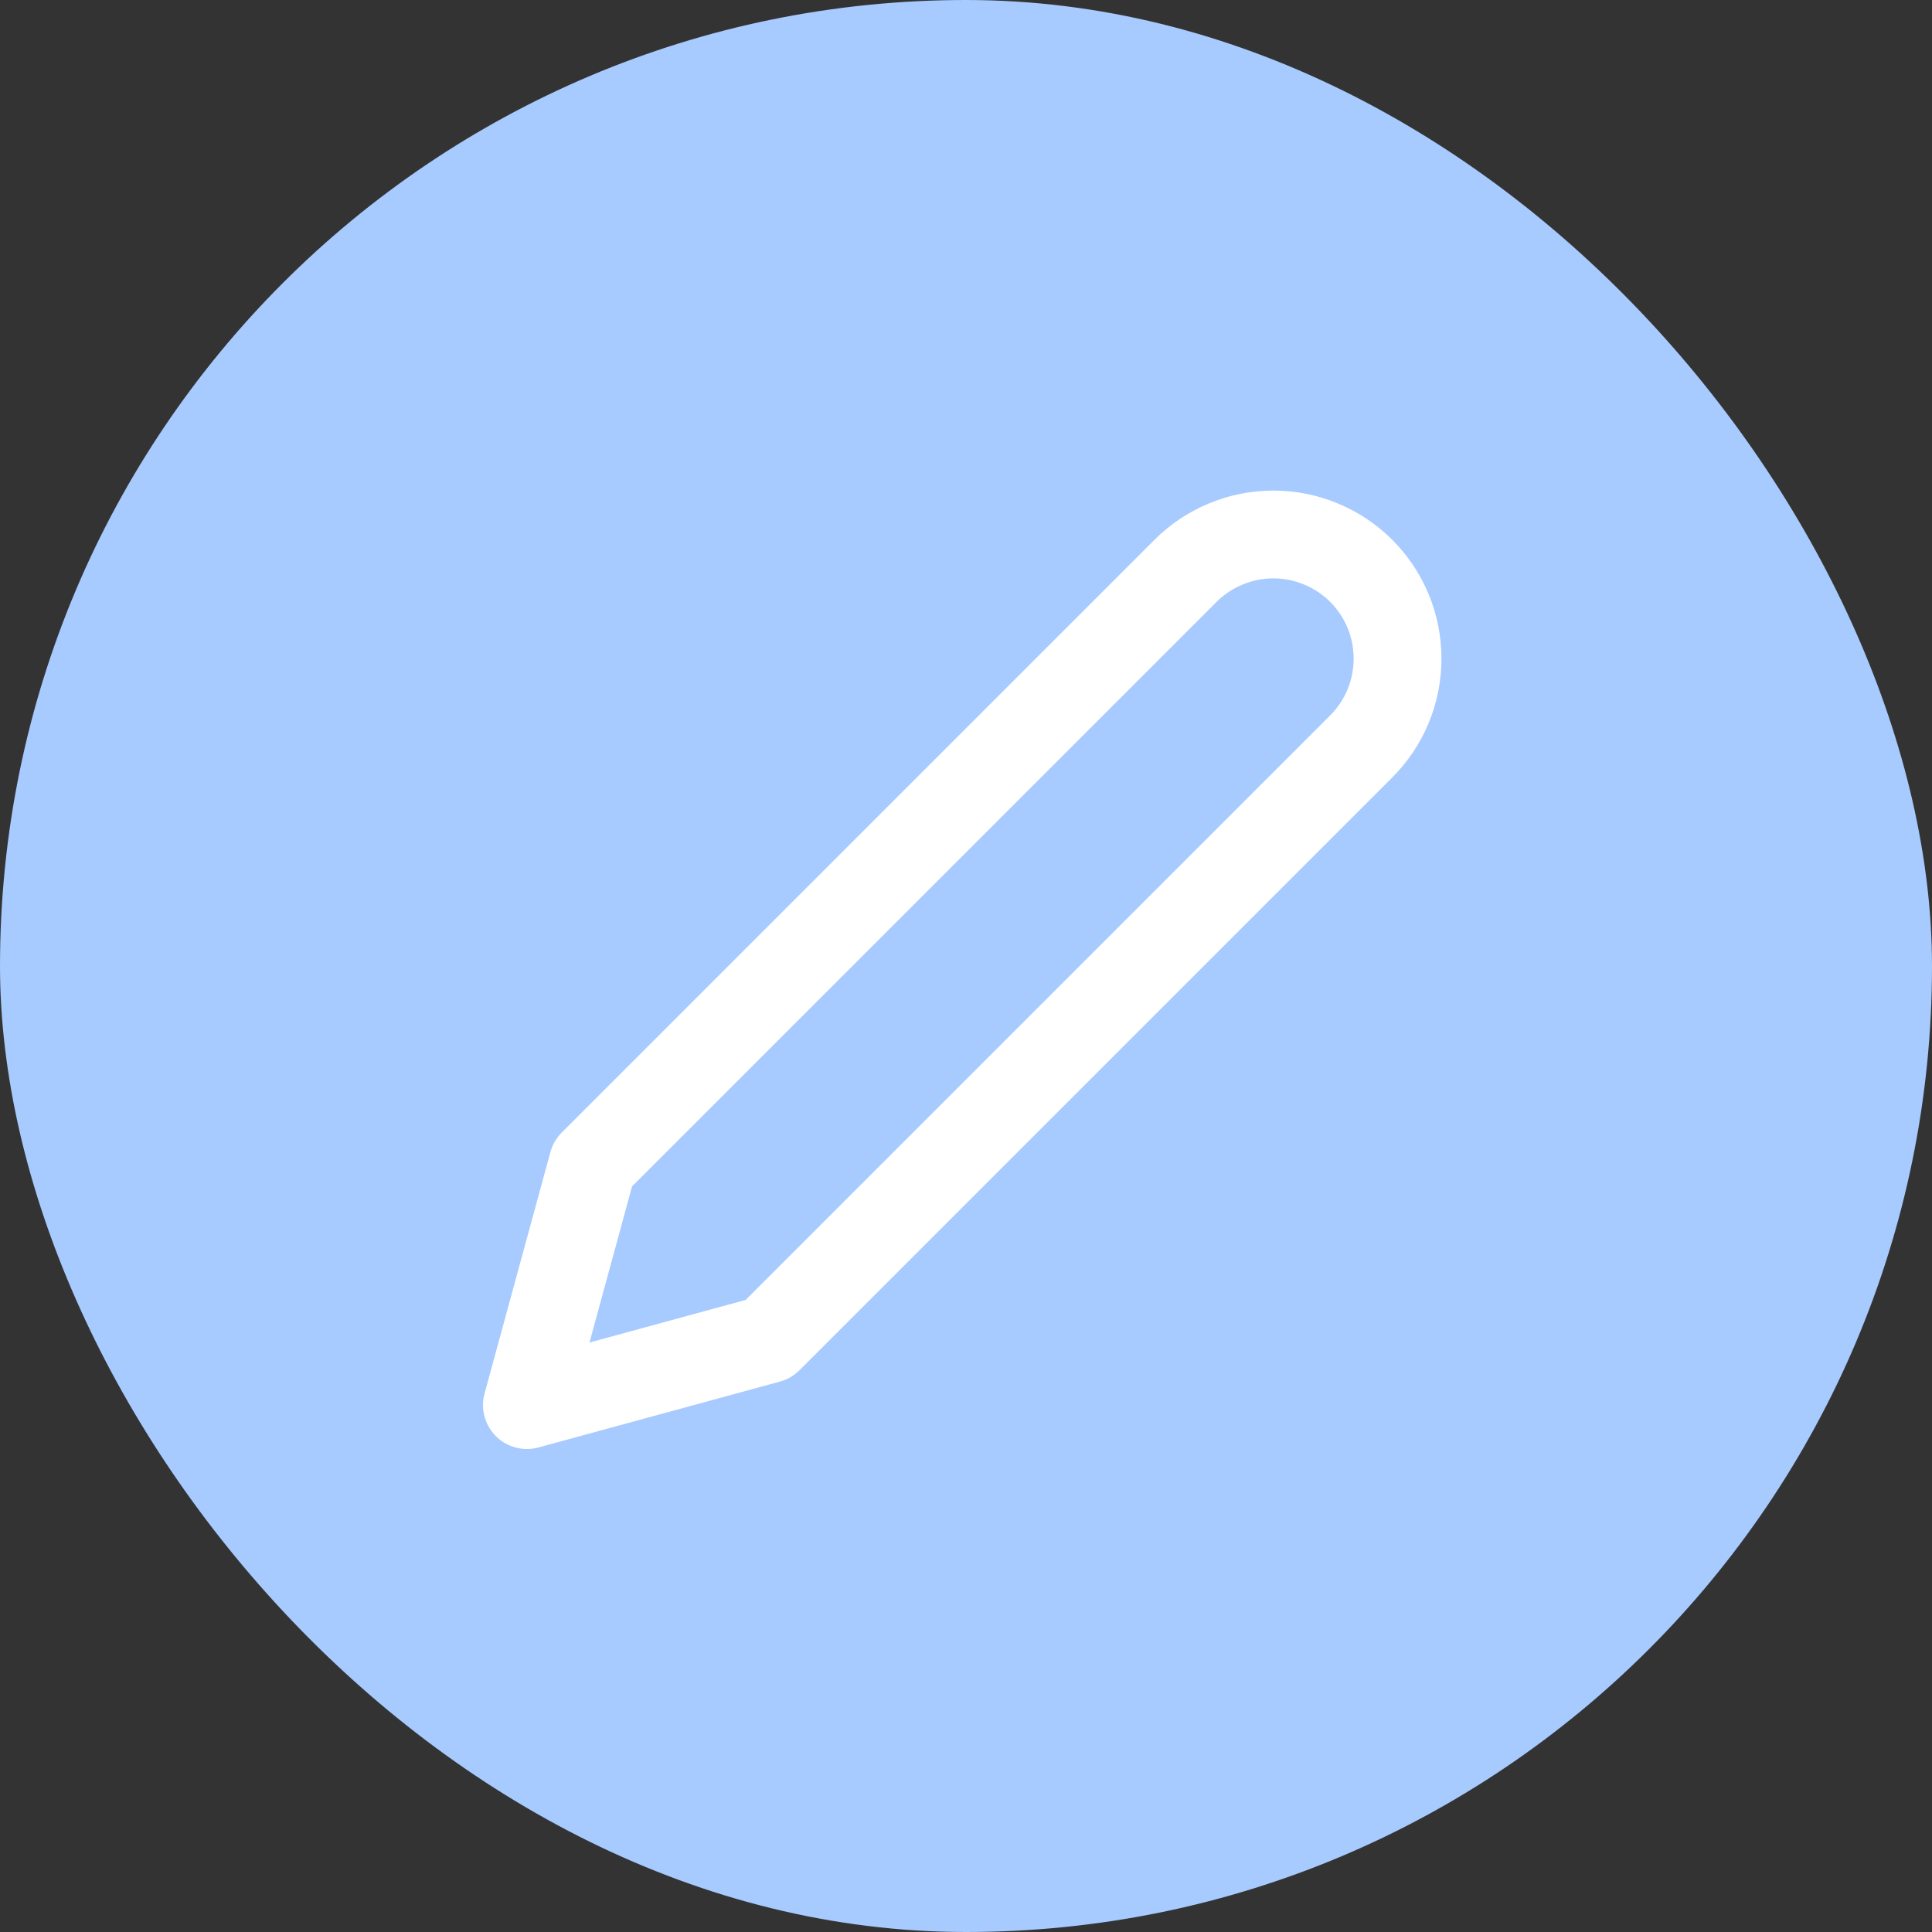 <svg width="22" height="22" viewBox="0 0 22 22" fill="none" xmlns="http://www.w3.org/2000/svg">
<rect x="0" y="0" width="22" height="22" fill="#333333" stroke="none"/>
<rect width="22" height="22" rx="11" fill="#A7CAFF"/>
<g clip-path="url(#clip0_622_5768)">
<path d="M13.5 6.5C13.631 6.369 13.787 6.265 13.959 6.194C14.13 6.123 14.314 6.086 14.5 6.086C14.686 6.086 14.87 6.123 15.041 6.194C15.213 6.265 15.369 6.369 15.5 6.5C15.631 6.631 15.736 6.787 15.807 6.959C15.878 7.131 15.914 7.314 15.914 7.5C15.914 7.686 15.878 7.87 15.807 8.041C15.736 8.213 15.631 8.369 15.5 8.5L8.75 15.25L6 16L6.75 13.25L13.5 6.5Z" stroke="white" stroke-linecap="round" stroke-linejoin="round"/>
</g>
<defs>
<clipPath id="clip0_622_5768">
<rect width="12" height="12" fill="white" transform="translate(5 5)"/>
</clipPath>
</defs>
</svg>
